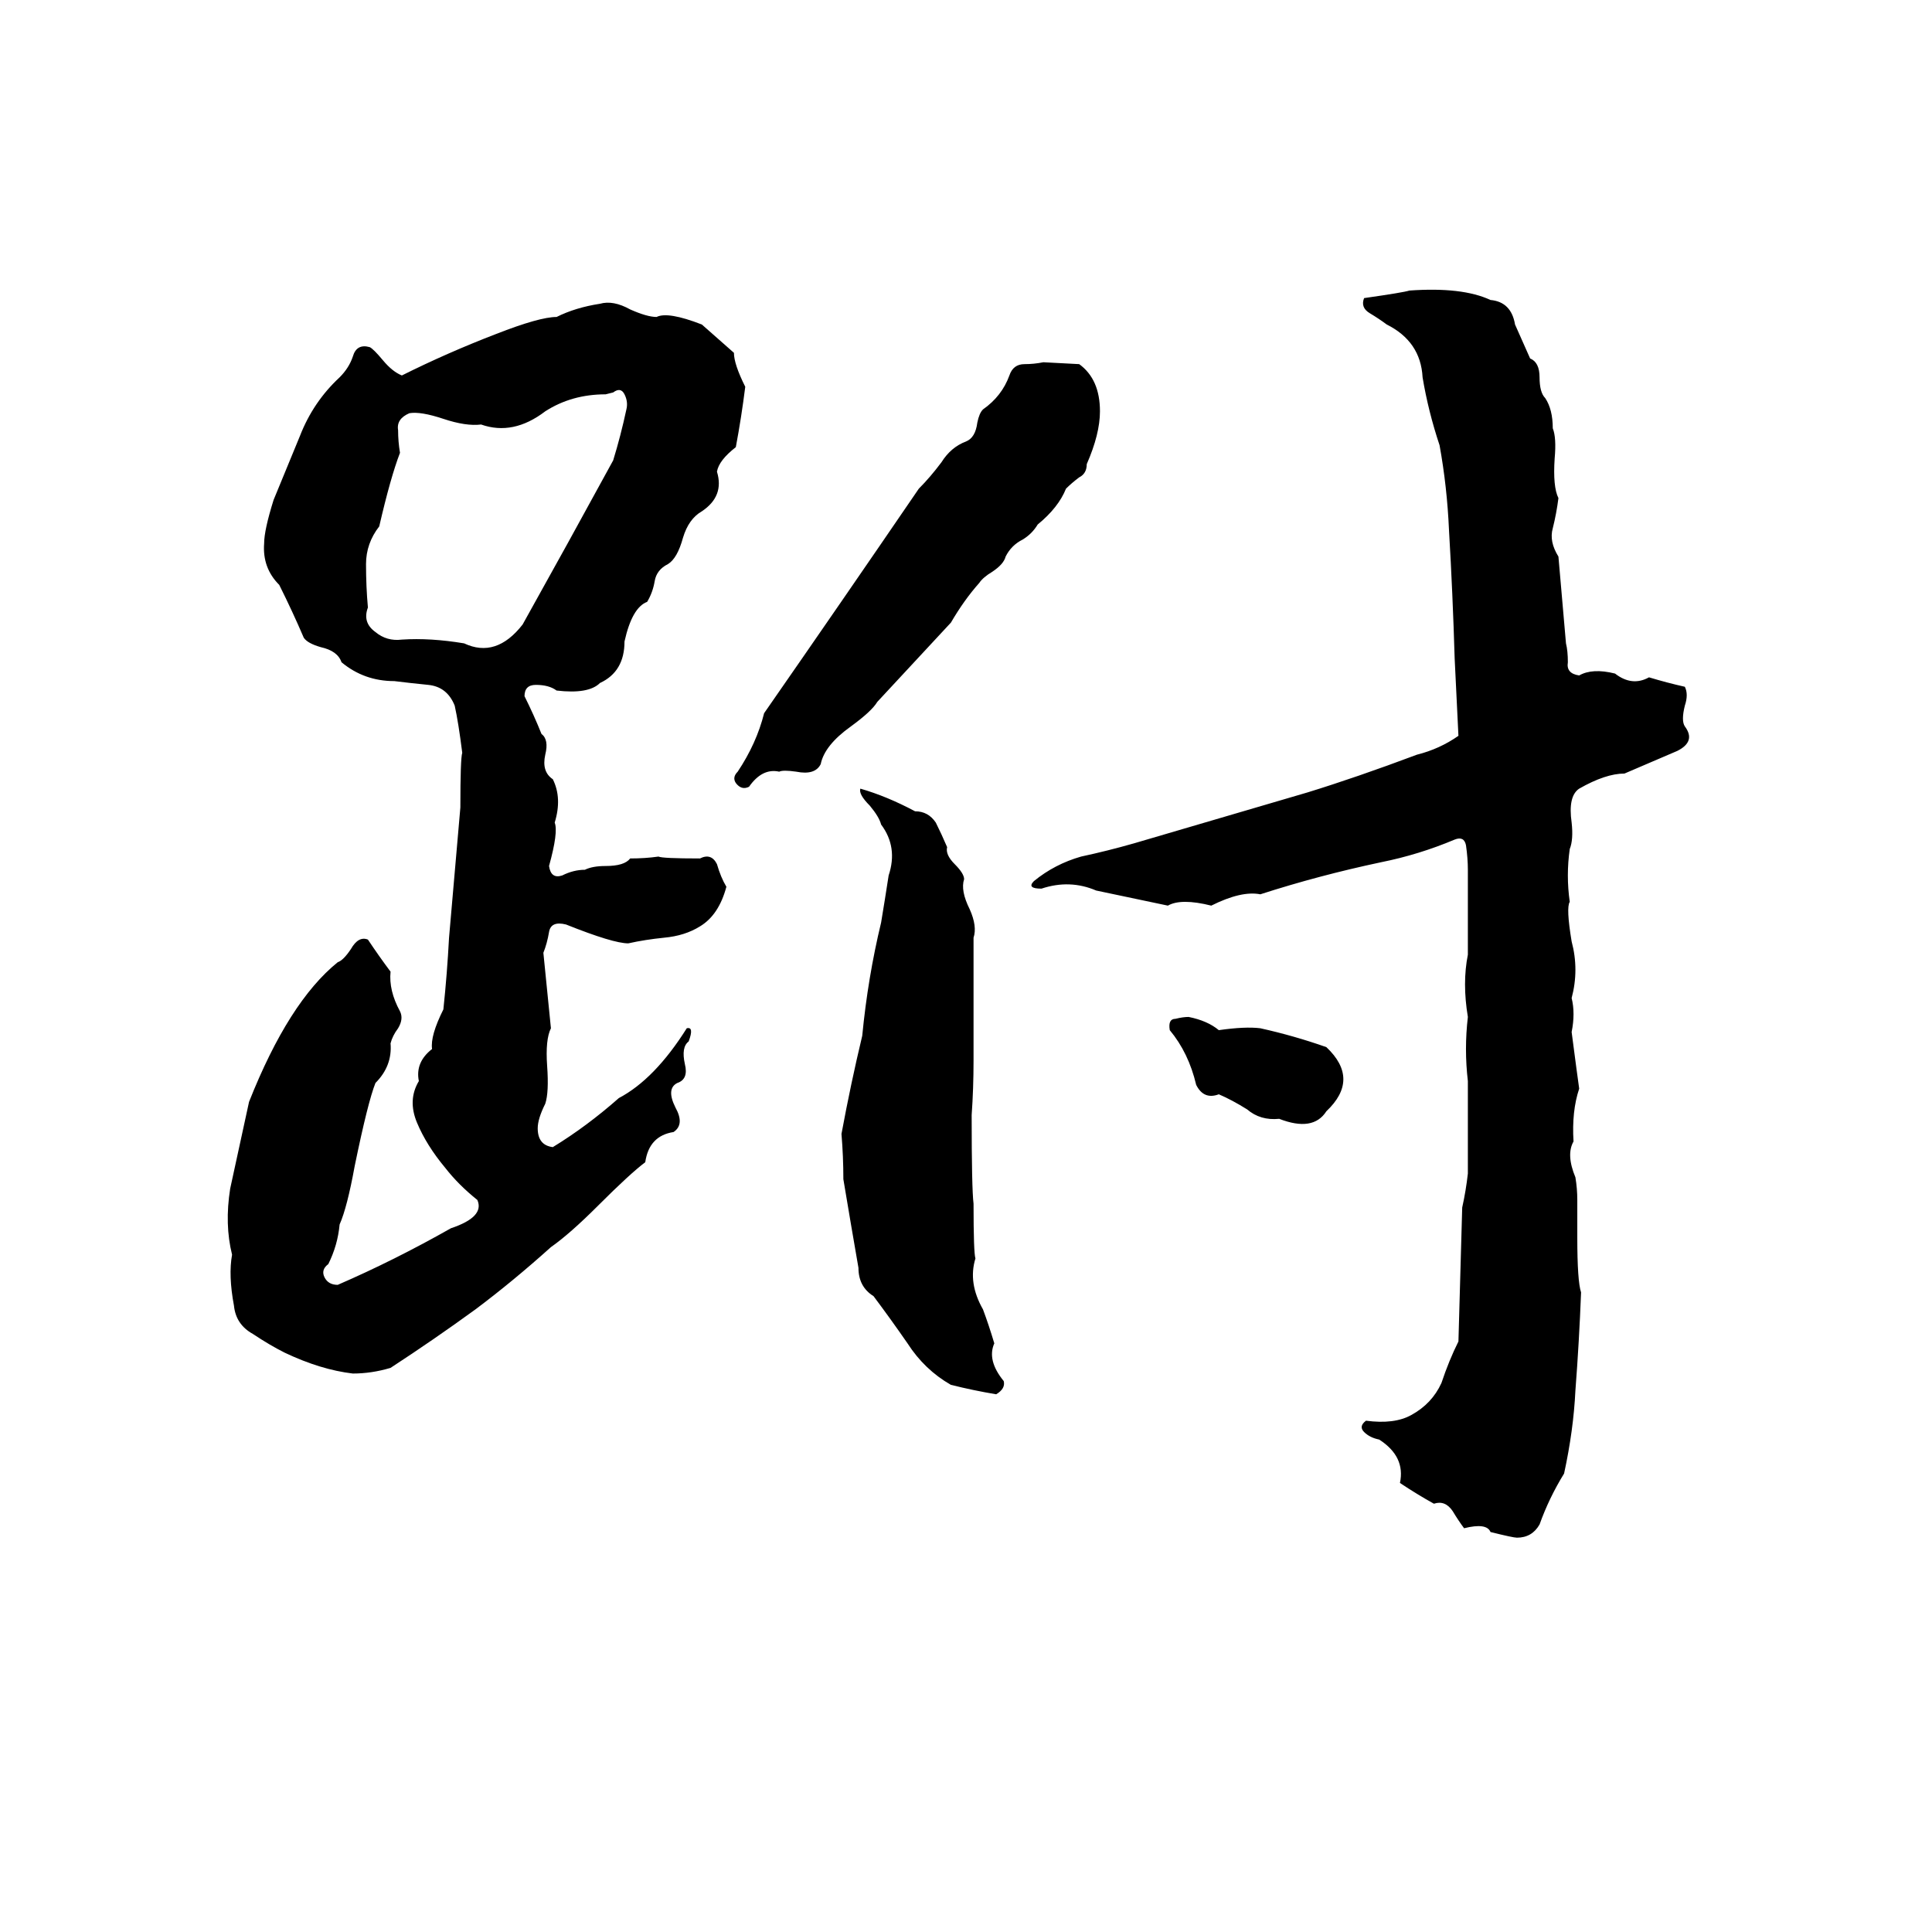 <svg xmlns="http://www.w3.org/2000/svg" viewBox="0 -800 1024 1024">
	<path fill="#000000" d="M747 -646Q775 -648 790 -641Q801 -640 803 -628Q807 -619 811 -610Q816 -608 816 -600Q816 -592 819 -589Q823 -583 823 -573Q825 -568 824 -557Q823 -542 826 -536Q825 -528 823 -520Q821 -513 826 -505Q828 -482 830 -459Q831 -455 831 -449Q830 -443 837 -442Q844 -446 856 -443Q865 -436 874 -441Q884 -438 893 -436Q895 -432 893 -426Q891 -418 893 -415Q899 -407 889 -402Q875 -396 861 -390Q851 -390 837 -382Q831 -378 833 -364Q834 -355 832 -350Q830 -336 832 -322Q830 -319 833 -301Q837 -286 833 -271Q835 -263 833 -253Q836 -230 837 -223Q833 -211 834 -195Q830 -188 835 -176Q836 -170 836 -164Q836 -163 836 -162V-158Q836 -157 836 -156Q836 -150 836 -144Q836 -121 838 -115Q837 -89 835 -63Q834 -42 829 -19Q821 -6 816 8Q812 15 804 15Q802 15 790 12Q788 7 776 10Q773 6 770 1Q766 -5 760 -3Q751 -8 742 -14Q745 -28 731 -37Q726 -38 723 -41Q720 -44 724 -47Q739 -45 748 -50Q759 -56 764 -67Q768 -79 773 -89Q774 -124 775 -160Q777 -169 778 -178V-227Q776 -244 778 -261Q775 -279 778 -294Q778 -316 778 -339Q778 -345 777 -352Q776 -357 771 -355Q752 -347 732 -343Q699 -336 668 -326Q658 -328 642 -320Q626 -324 619 -320Q600 -324 581 -328Q567 -334 552 -329Q544 -329 548 -333Q559 -342 573 -346Q587 -349 601 -353L693 -380Q719 -388 751 -400Q763 -403 773 -410Q772 -430 771 -451Q770 -485 768 -519Q767 -542 763 -564Q757 -582 754 -600Q753 -619 735 -628Q731 -631 726 -634Q721 -637 723 -642Q744 -645 747 -646ZM349 -346Q351 -345 371 -345Q377 -348 380 -342Q382 -335 385 -330Q381 -315 371 -309Q363 -304 352 -303Q342 -302 333 -300Q325 -300 300 -310Q292 -312 291 -306Q290 -300 288 -295Q290 -275 292 -255Q289 -249 290 -235Q291 -221 289 -215Q285 -207 285 -202Q285 -193 293 -192Q311 -203 328 -218Q347 -228 364 -255Q368 -256 365 -248Q361 -245 363 -236Q365 -228 359 -226Q353 -223 358 -213Q363 -204 357 -200Q344 -198 342 -184Q334 -178 317 -161Q302 -146 292 -139Q272 -121 252 -106Q230 -90 207 -75Q197 -72 187 -72Q170 -74 151 -83Q143 -87 134 -93Q125 -98 124 -108Q121 -124 123 -135Q119 -151 122 -170Q127 -193 132 -216Q153 -269 179 -290Q182 -291 186 -297Q190 -304 195 -302Q201 -293 207 -285Q206 -275 212 -264Q214 -260 211 -255Q208 -251 207 -247Q208 -235 199 -226Q195 -216 188 -182Q184 -160 180 -151Q179 -140 174 -130Q170 -127 172 -123Q174 -119 179 -119Q209 -132 239 -149Q257 -155 253 -164Q243 -172 236 -181Q226 -193 221 -205Q216 -217 222 -227Q220 -237 229 -244Q228 -251 235 -265Q237 -284 238 -303Q241 -337 244 -372Q244 -398 245 -401Q243 -417 241 -426Q237 -436 227 -437Q217 -438 209 -439Q193 -439 181 -449Q179 -455 170 -457Q163 -459 161 -462Q155 -476 148 -490Q139 -499 140 -512Q140 -519 145 -535Q152 -552 159 -569Q166 -587 180 -600Q185 -605 187 -611Q189 -618 196 -616Q198 -615 203 -609Q208 -603 213 -601Q237 -613 263 -623Q286 -632 295 -632Q305 -637 318 -639Q325 -641 334 -636Q343 -632 348 -632Q354 -635 372 -628Q381 -620 389 -613Q389 -607 395 -595Q393 -579 390 -563Q381 -556 380 -550Q384 -537 372 -529Q365 -525 362 -515Q359 -504 354 -501Q348 -498 347 -492Q346 -486 343 -481Q335 -478 331 -460Q331 -444 318 -438Q312 -432 295 -434Q291 -437 284 -437Q278 -437 278 -431Q283 -421 287 -411Q291 -408 289 -400Q287 -391 293 -387Q298 -377 294 -364Q296 -359 291 -341Q292 -334 298 -336Q304 -339 310 -339Q314 -341 321 -341Q331 -341 334 -345Q342 -345 349 -346ZM553 -608L572 -607Q583 -599 583 -582Q583 -570 576 -554Q576 -549 572 -547Q568 -544 565 -541Q561 -531 550 -522Q547 -517 542 -514Q536 -511 533 -505Q532 -501 526 -497Q521 -494 519 -491Q511 -482 504 -470L465 -428Q462 -423 451 -415Q437 -405 435 -395Q432 -389 422 -391Q415 -392 413 -391Q404 -393 397 -383Q393 -381 390 -385Q388 -388 391 -391Q401 -406 405 -422Q446 -481 487 -541Q493 -547 499 -555Q504 -563 512 -566Q517 -568 518 -576Q519 -581 521 -583Q531 -590 535 -601Q537 -607 543 -607Q548 -607 553 -608ZM325 -592L321 -591Q303 -591 289 -582Q272 -569 255 -575Q247 -574 235 -578Q223 -582 217 -581Q210 -578 211 -572Q211 -566 212 -560Q207 -547 201 -521Q194 -512 194 -501Q194 -489 195 -478Q192 -470 199 -465Q205 -460 213 -461Q228 -462 246 -459Q263 -451 277 -469Q301 -512 325 -556Q329 -569 332 -583Q333 -587 331 -591Q329 -595 325 -592ZM456 -382Q470 -378 485 -370Q492 -370 496 -364Q499 -358 502 -351Q501 -347 506 -342Q511 -337 511 -334Q509 -328 514 -318Q518 -309 516 -303Q516 -270 516 -238Q516 -223 515 -209Q515 -170 516 -162Q516 -136 517 -133Q513 -120 521 -106Q524 -98 527 -88Q523 -79 532 -68Q533 -64 528 -61Q516 -63 504 -66Q490 -74 481 -88Q472 -101 463 -113Q455 -118 455 -128Q451 -151 447 -175Q447 -187 446 -199Q451 -226 457 -251Q460 -282 467 -311Q469 -323 471 -336Q476 -351 467 -363Q466 -367 461 -373Q455 -379 456 -382ZM630 -261Q640 -259 646 -254Q660 -256 668 -255Q686 -251 703 -245Q721 -228 703 -211Q696 -200 678 -207Q668 -206 661 -212Q653 -217 646 -220Q638 -217 634 -225Q630 -242 620 -254Q619 -260 623 -260Q627 -261 630 -261Z"/>
</svg>